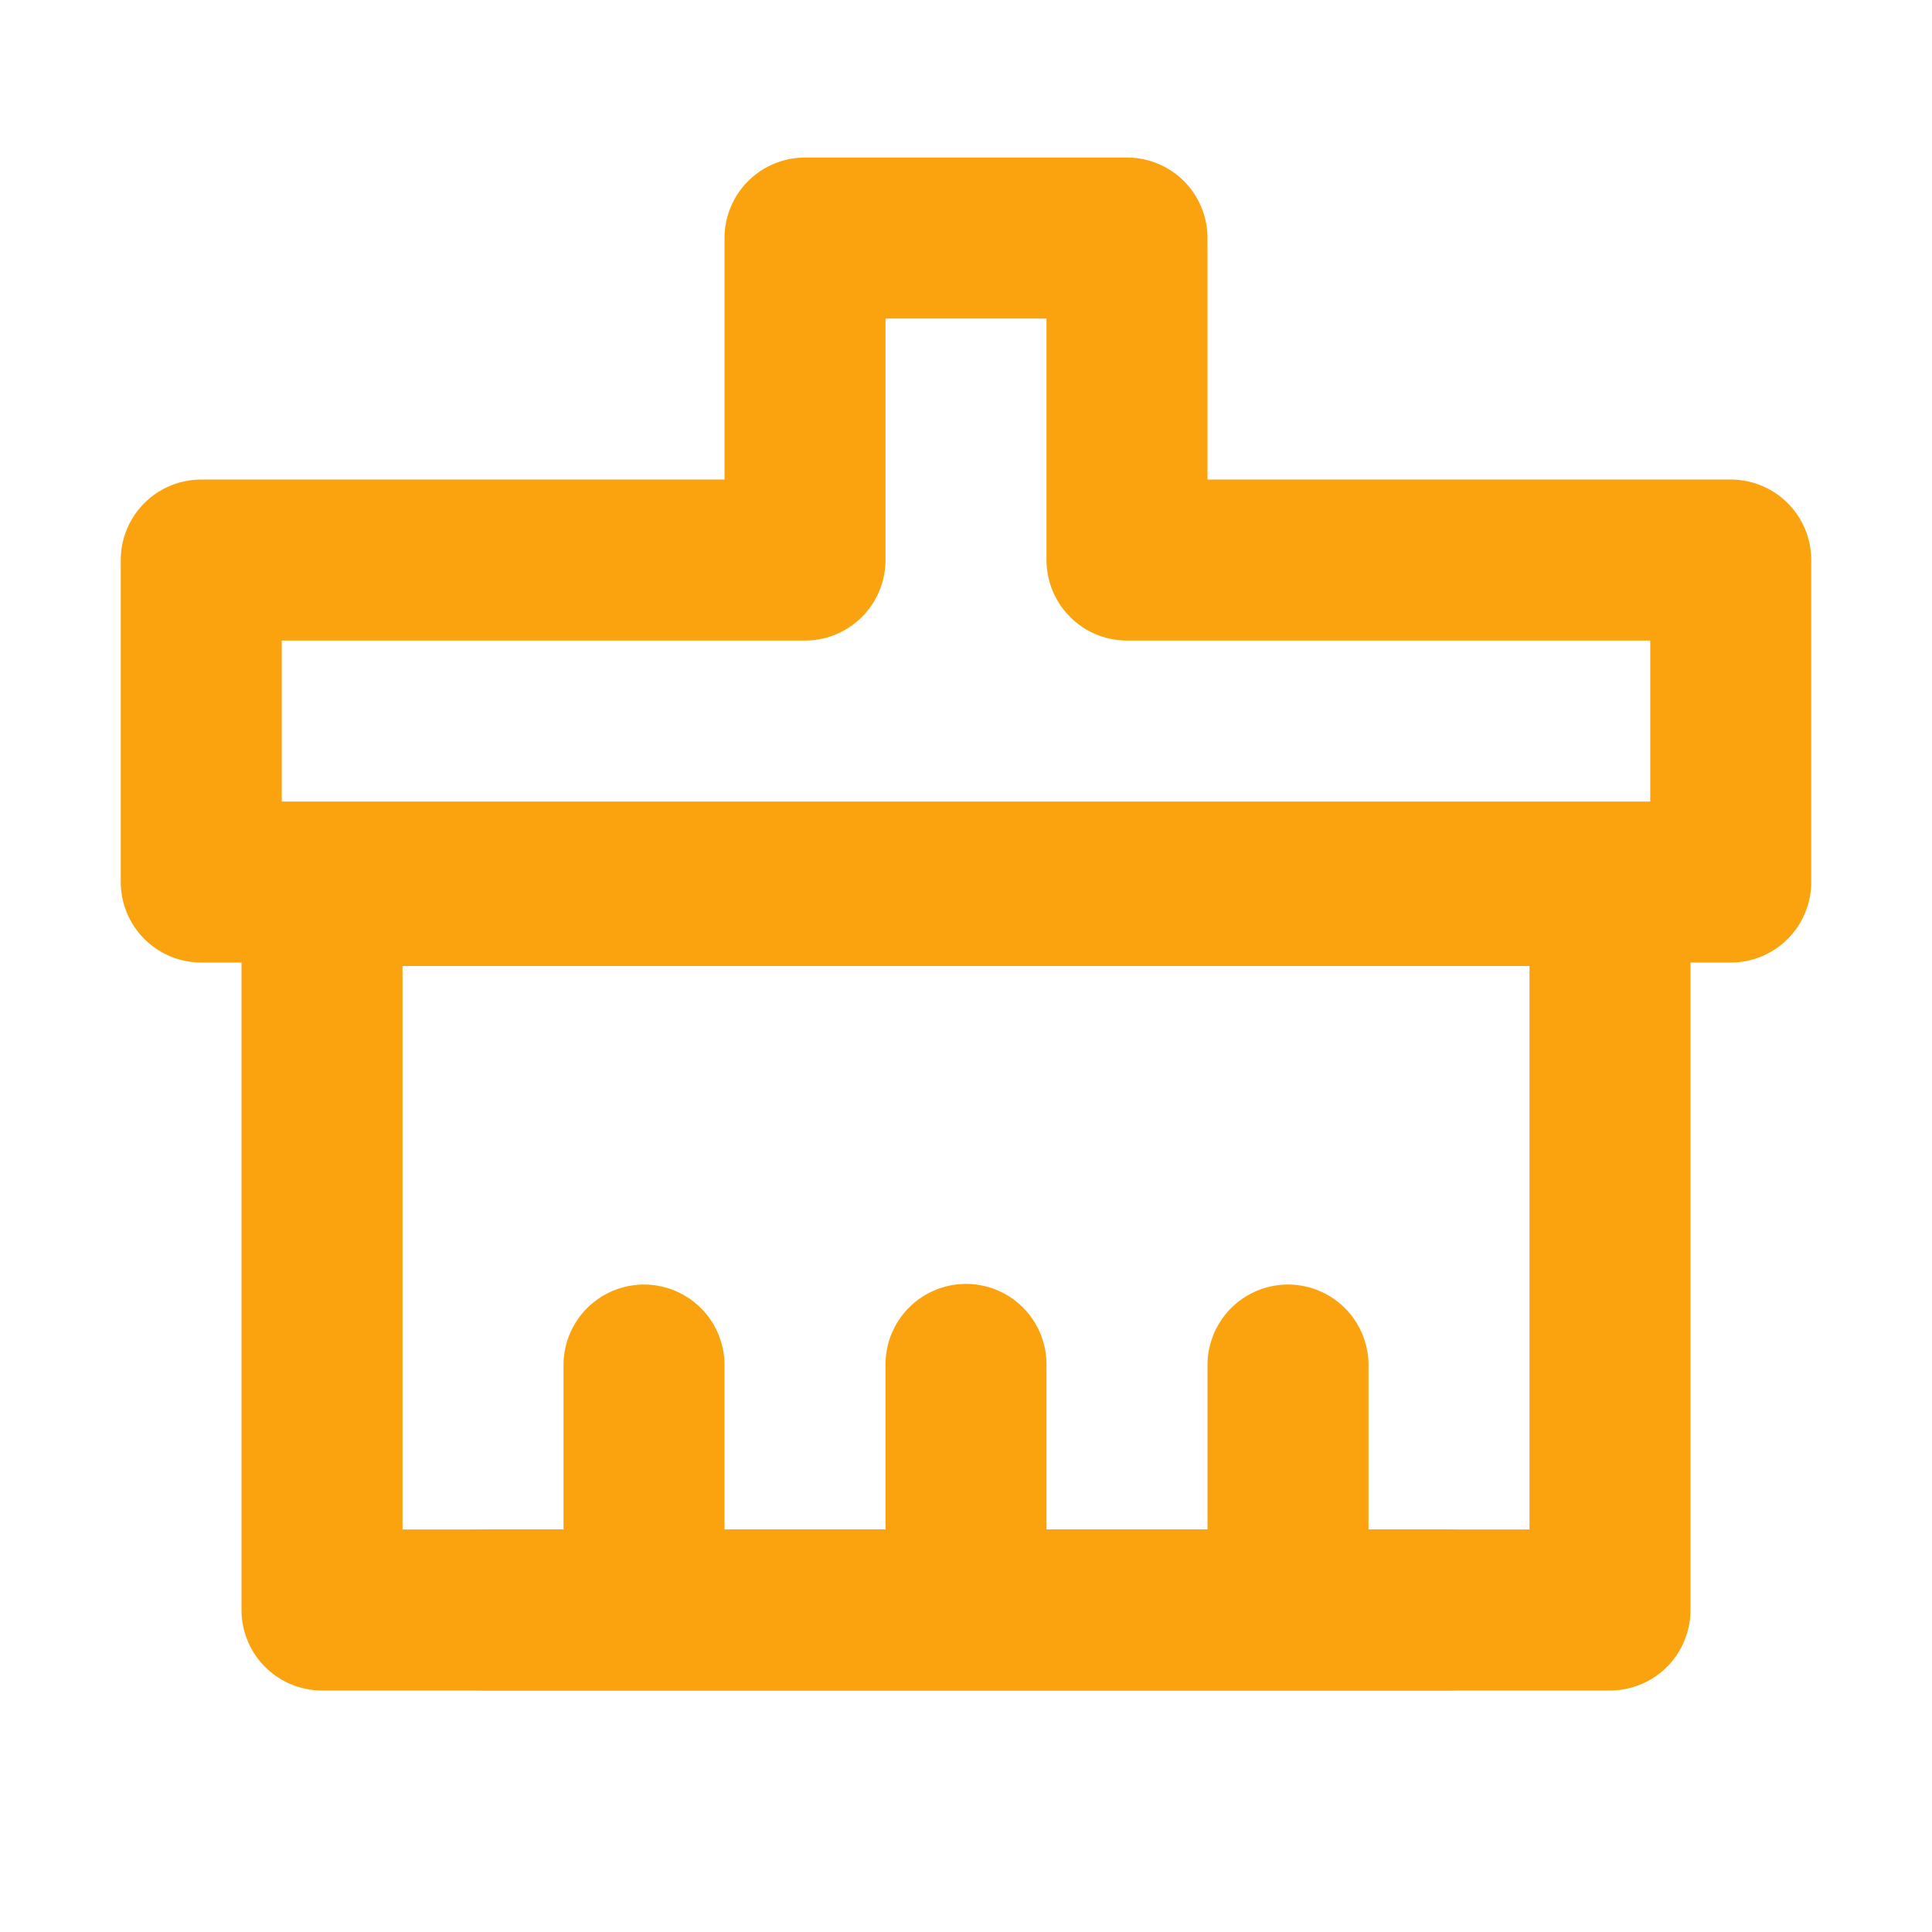 <ns0:svg xmlns:ns0="http://www.w3.org/2000/svg" width="48" height="48" viewBox="0 0 48 48" fill="none"><ns0:path fill-rule="evenodd" clip-rule="evenodd" d="M20 5.914H28V13.914H43V21.914H5V13.914H20V5.914Z" stroke="#fba30e" stroke-width="4" stroke-linecap="round" stroke-linejoin="round" /><ns0:path d="M8 40H40V22H8V40Z" fill="none" stroke="#fba30e" stroke-width="4" stroke-linejoin="round" /><ns0:path d="M16 39.898V33.914" stroke="#fba30e" stroke-width="4" stroke-linecap="round" stroke-linejoin="round" /><ns0:path d="M24 39.898V33.898" stroke="#fba30e" stroke-width="4" stroke-linecap="round" stroke-linejoin="round" /><ns0:path d="M32 39.898V33.914" stroke="#fba30e" stroke-width="4" stroke-linecap="round" stroke-linejoin="round" /><ns0:path d="M12 40H36" stroke="#fba30e" stroke-width="4" stroke-linecap="round" stroke-linejoin="round" /></ns0:svg>
